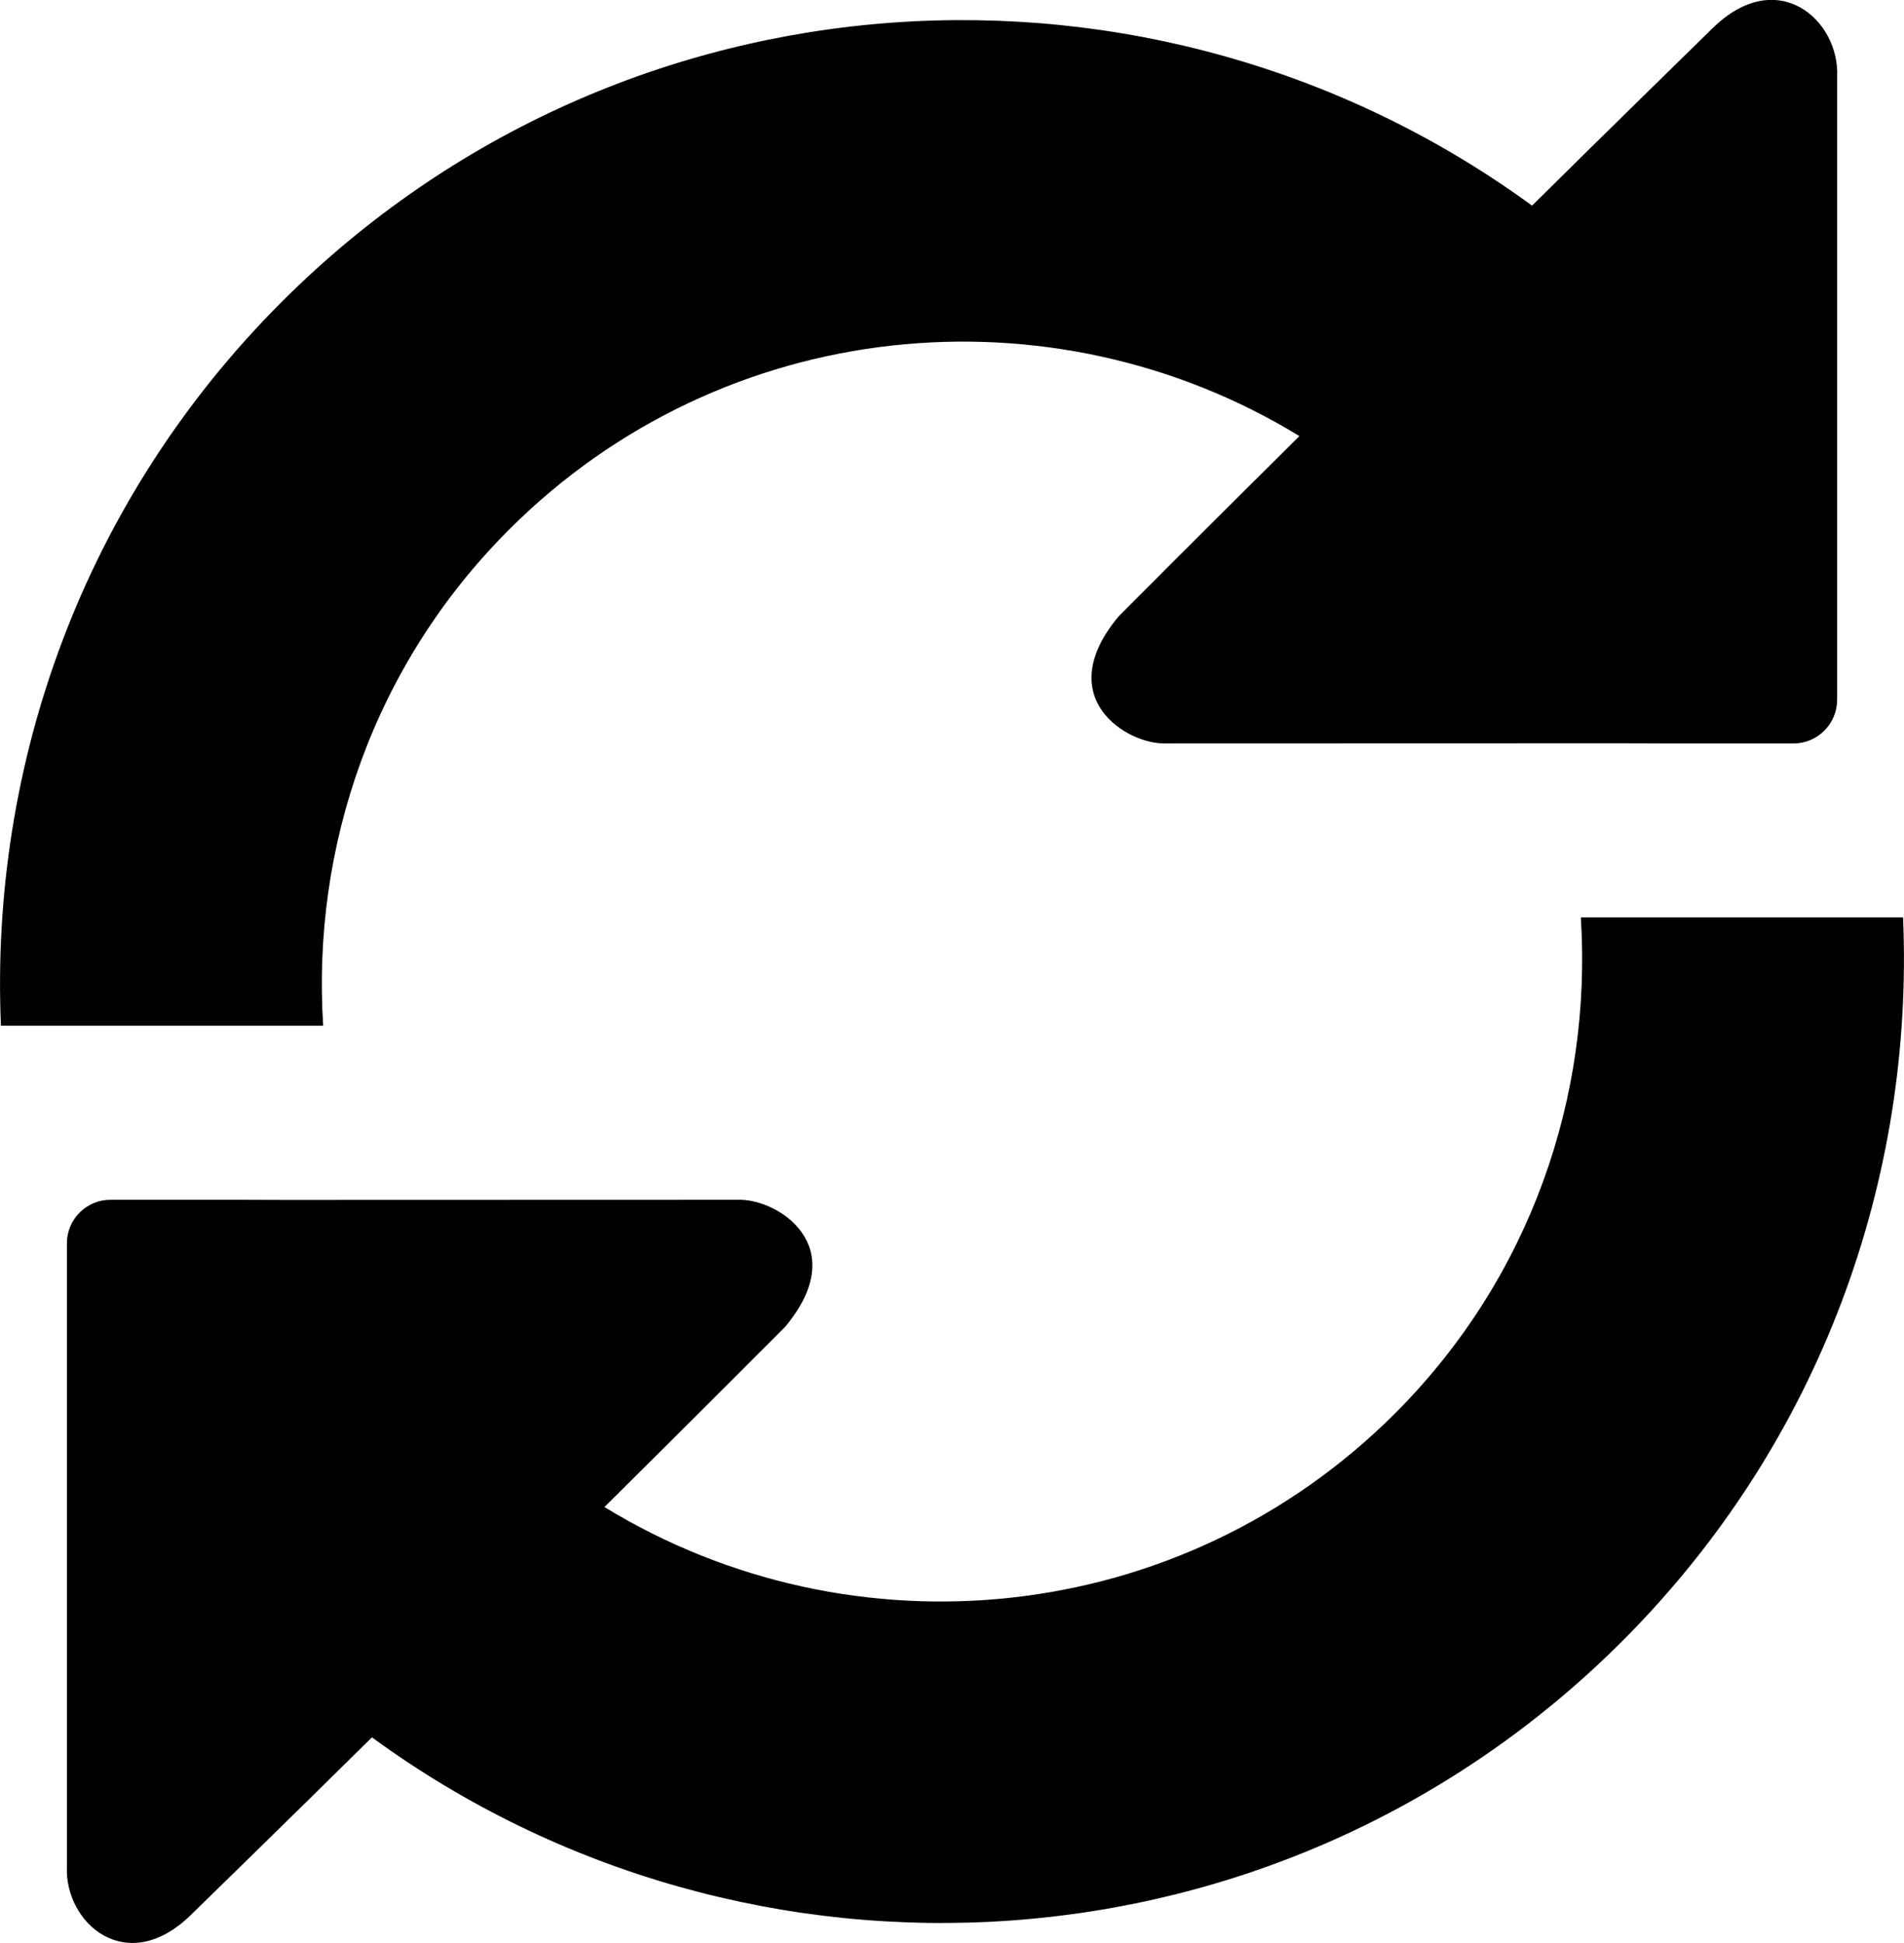 <svg xmlns="http://www.w3.org/2000/svg" width="28.539" height="29.123" viewBox="0 0 28.539 29.123"><path d="M7.63 7.938c3.215-3.215 8.132-3.674 11.847-1.402-1.26 1.246-2.71 2.702-2.71 2.702-1.017 1.22.124 1.922.704 1.904l6.79-.002c.36 0 .65.002.65.002h1.974c.36 0 .65-.293.652-.653V1.152c.04-.853-.896-1.68-1.866-.73 0 0-1.6 1.563-2.707 2.66C17.305-1.05 9.33-.584 4.22 4.527 1.238 7.51-.153 11.466.014 15.373h4.83c-.17-2.67.745-5.394 2.786-7.435zm16.065 5.812c.17 2.67-.745 5.394-2.786 7.435C17.69 24.4 12.776 24.86 9.06 22.587c1.258-1.246 2.71-2.702 2.71-2.702 1.016-1.22-.125-1.922-.705-1.903l-6.79.002c-.357 0-.65-.002-.65-.002H1.653c-.358 0-.65.293-.65.652v9.335c-.042.85.895 1.68 1.864.726 0 0 1.6-1.56 2.708-2.656 5.66 4.135 13.633 3.667 18.743-1.444 2.98-2.982 4.373-6.938 4.207-10.845h-4.83z"/></svg>
